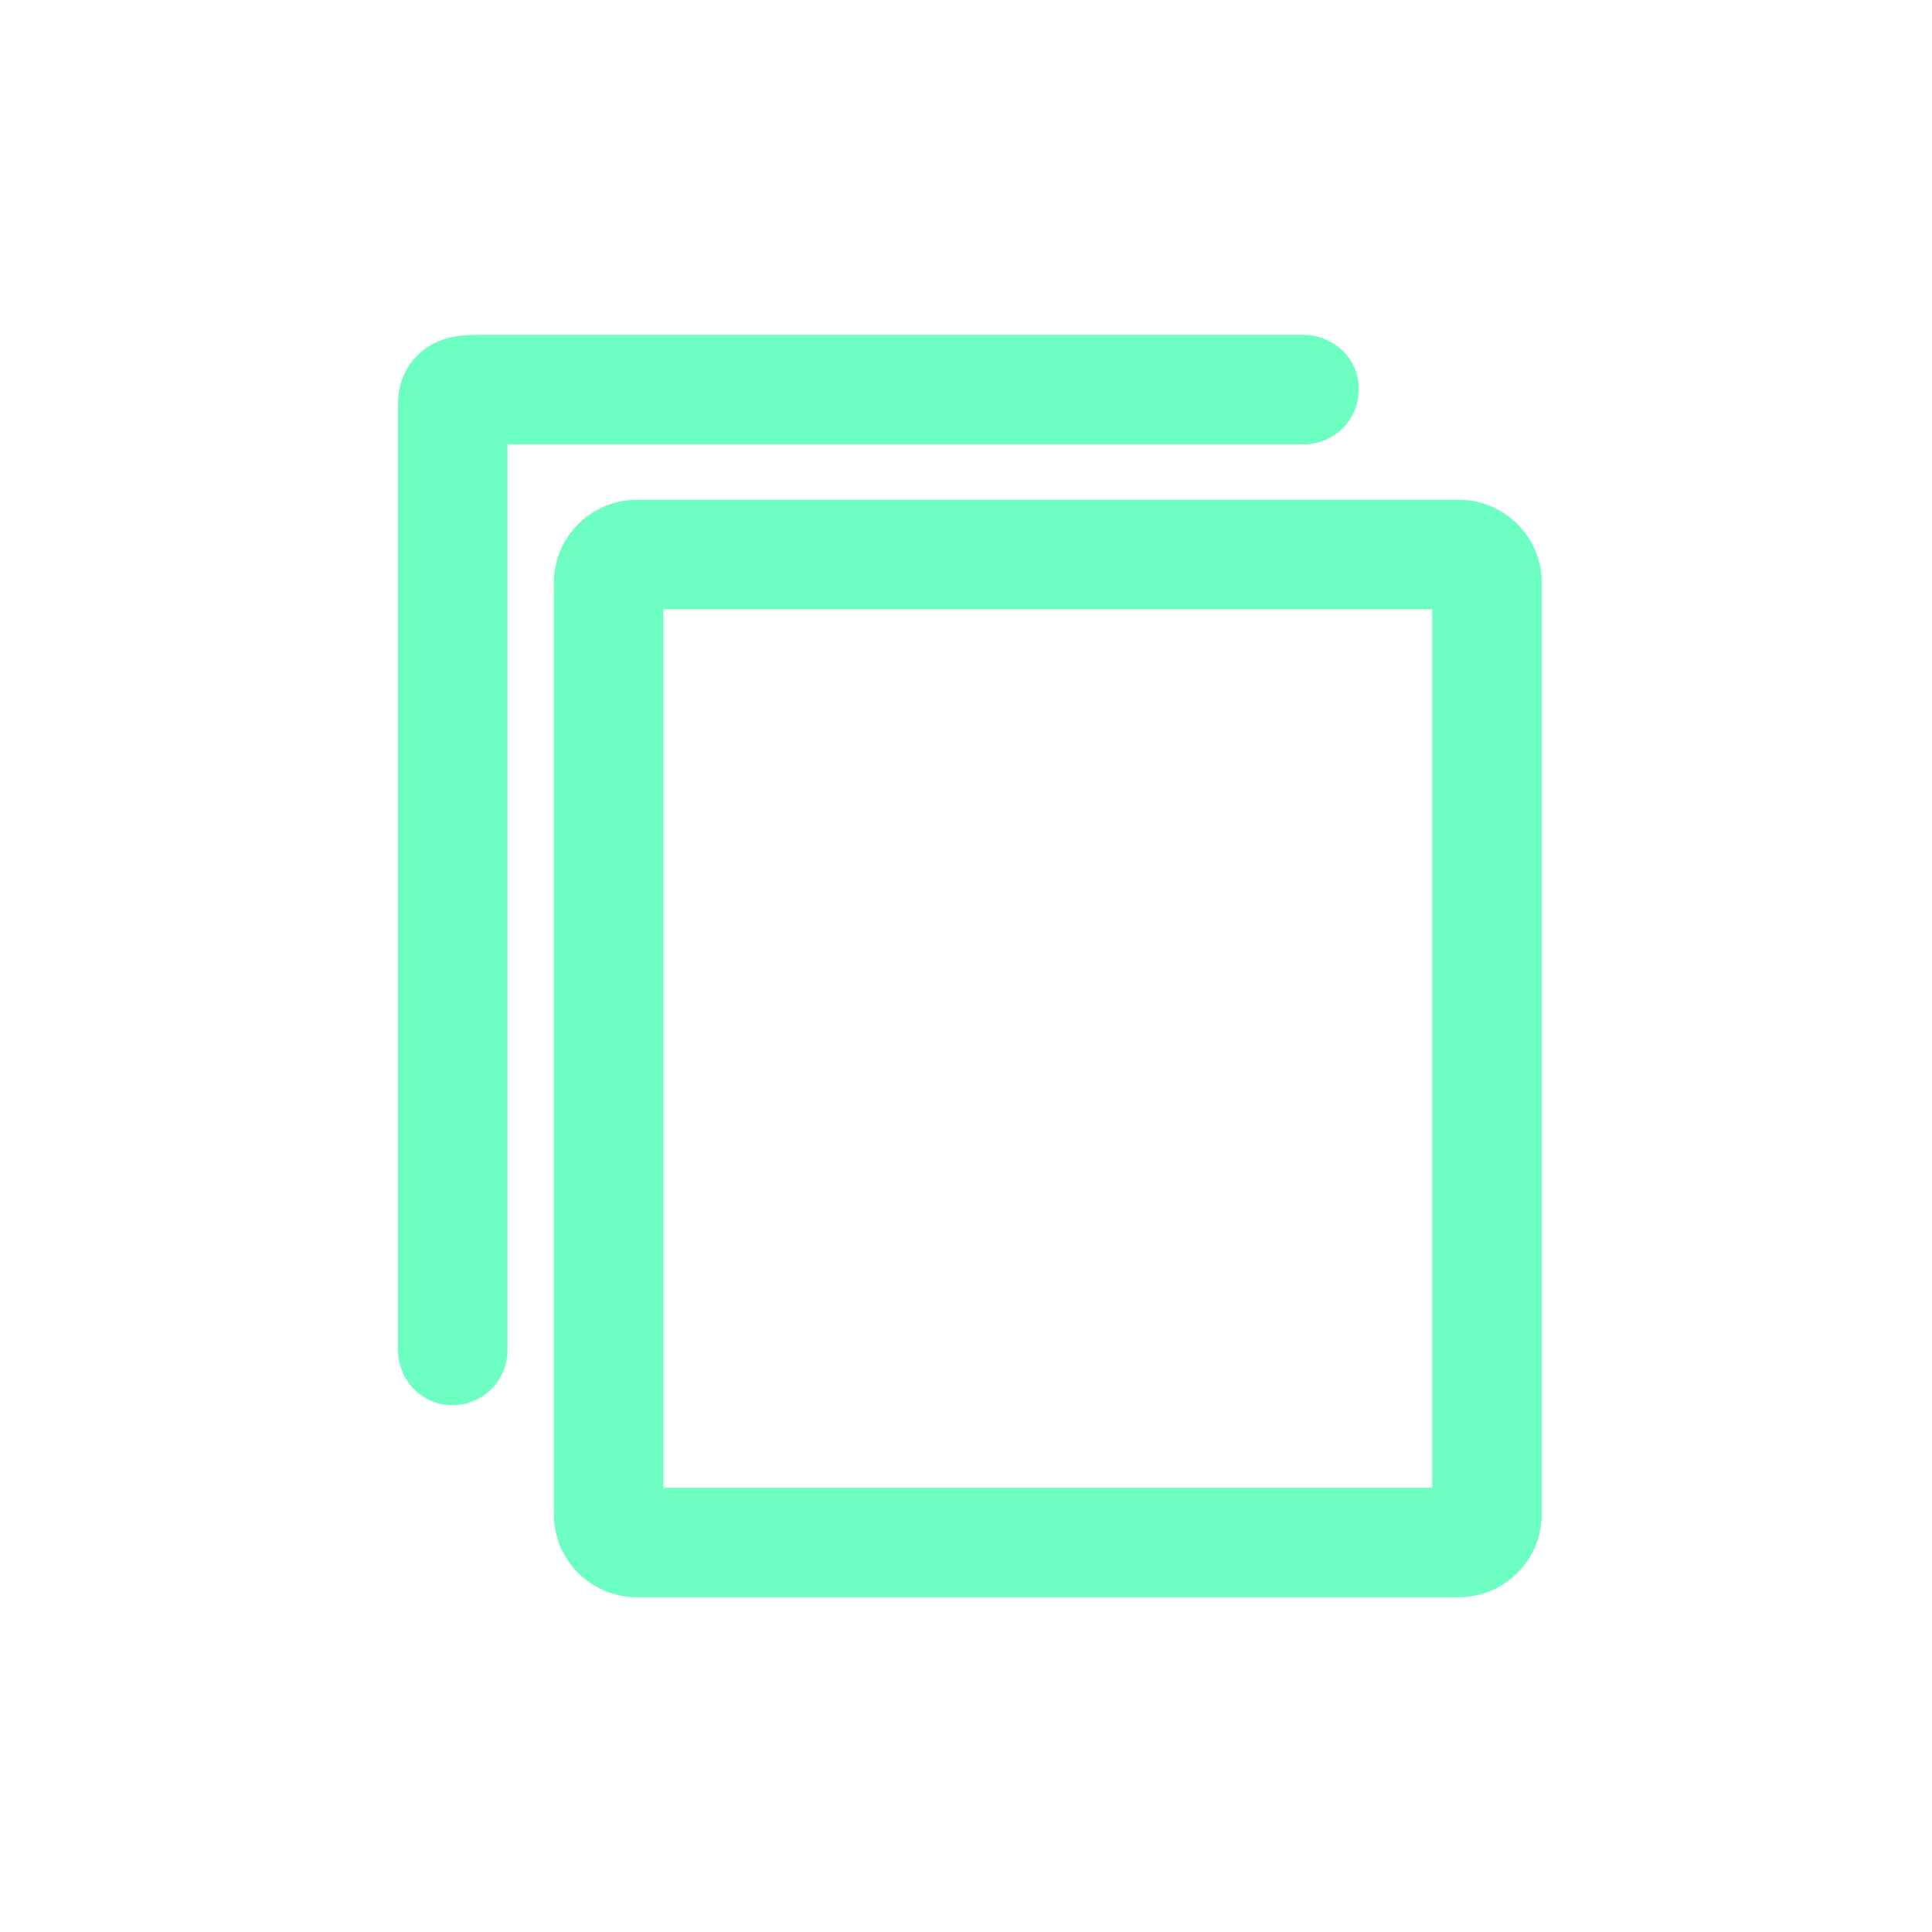 <svg width="24" height="24" viewBox="0 0 24 24" fill="none" xmlns="http://www.w3.org/2000/svg">
<path d="M7.904 19.841H18.128C18.688 19.841 19.152 19.377 19.152 18.817V7.233C19.152 6.673 18.688 6.209 18.128 6.209H7.904C7.344 6.209 6.881 6.673 6.881 7.233V18.816C6.88 19.377 7.344 19.841 7.904 19.841L7.904 19.841ZM17.792 18.481H8.24V7.569H17.792V18.481Z" fill="#6DFFC2"/>
<path d="M5.616 17.456C6 17.456 6.304 17.153 6.304 16.768V5.52H16.192C16.576 5.52 16.88 5.216 16.88 4.832C16.88 4.448 16.56 4.16 16.192 4.16H5.984C5.76 4.16 5.44 4.16 5.184 4.416C5.072 4.528 4.944 4.72 4.944 5.025V16.768C4.944 17.152 5.248 17.456 5.616 17.456V17.456Z" fill="#6DFFC2"/>
</svg>
